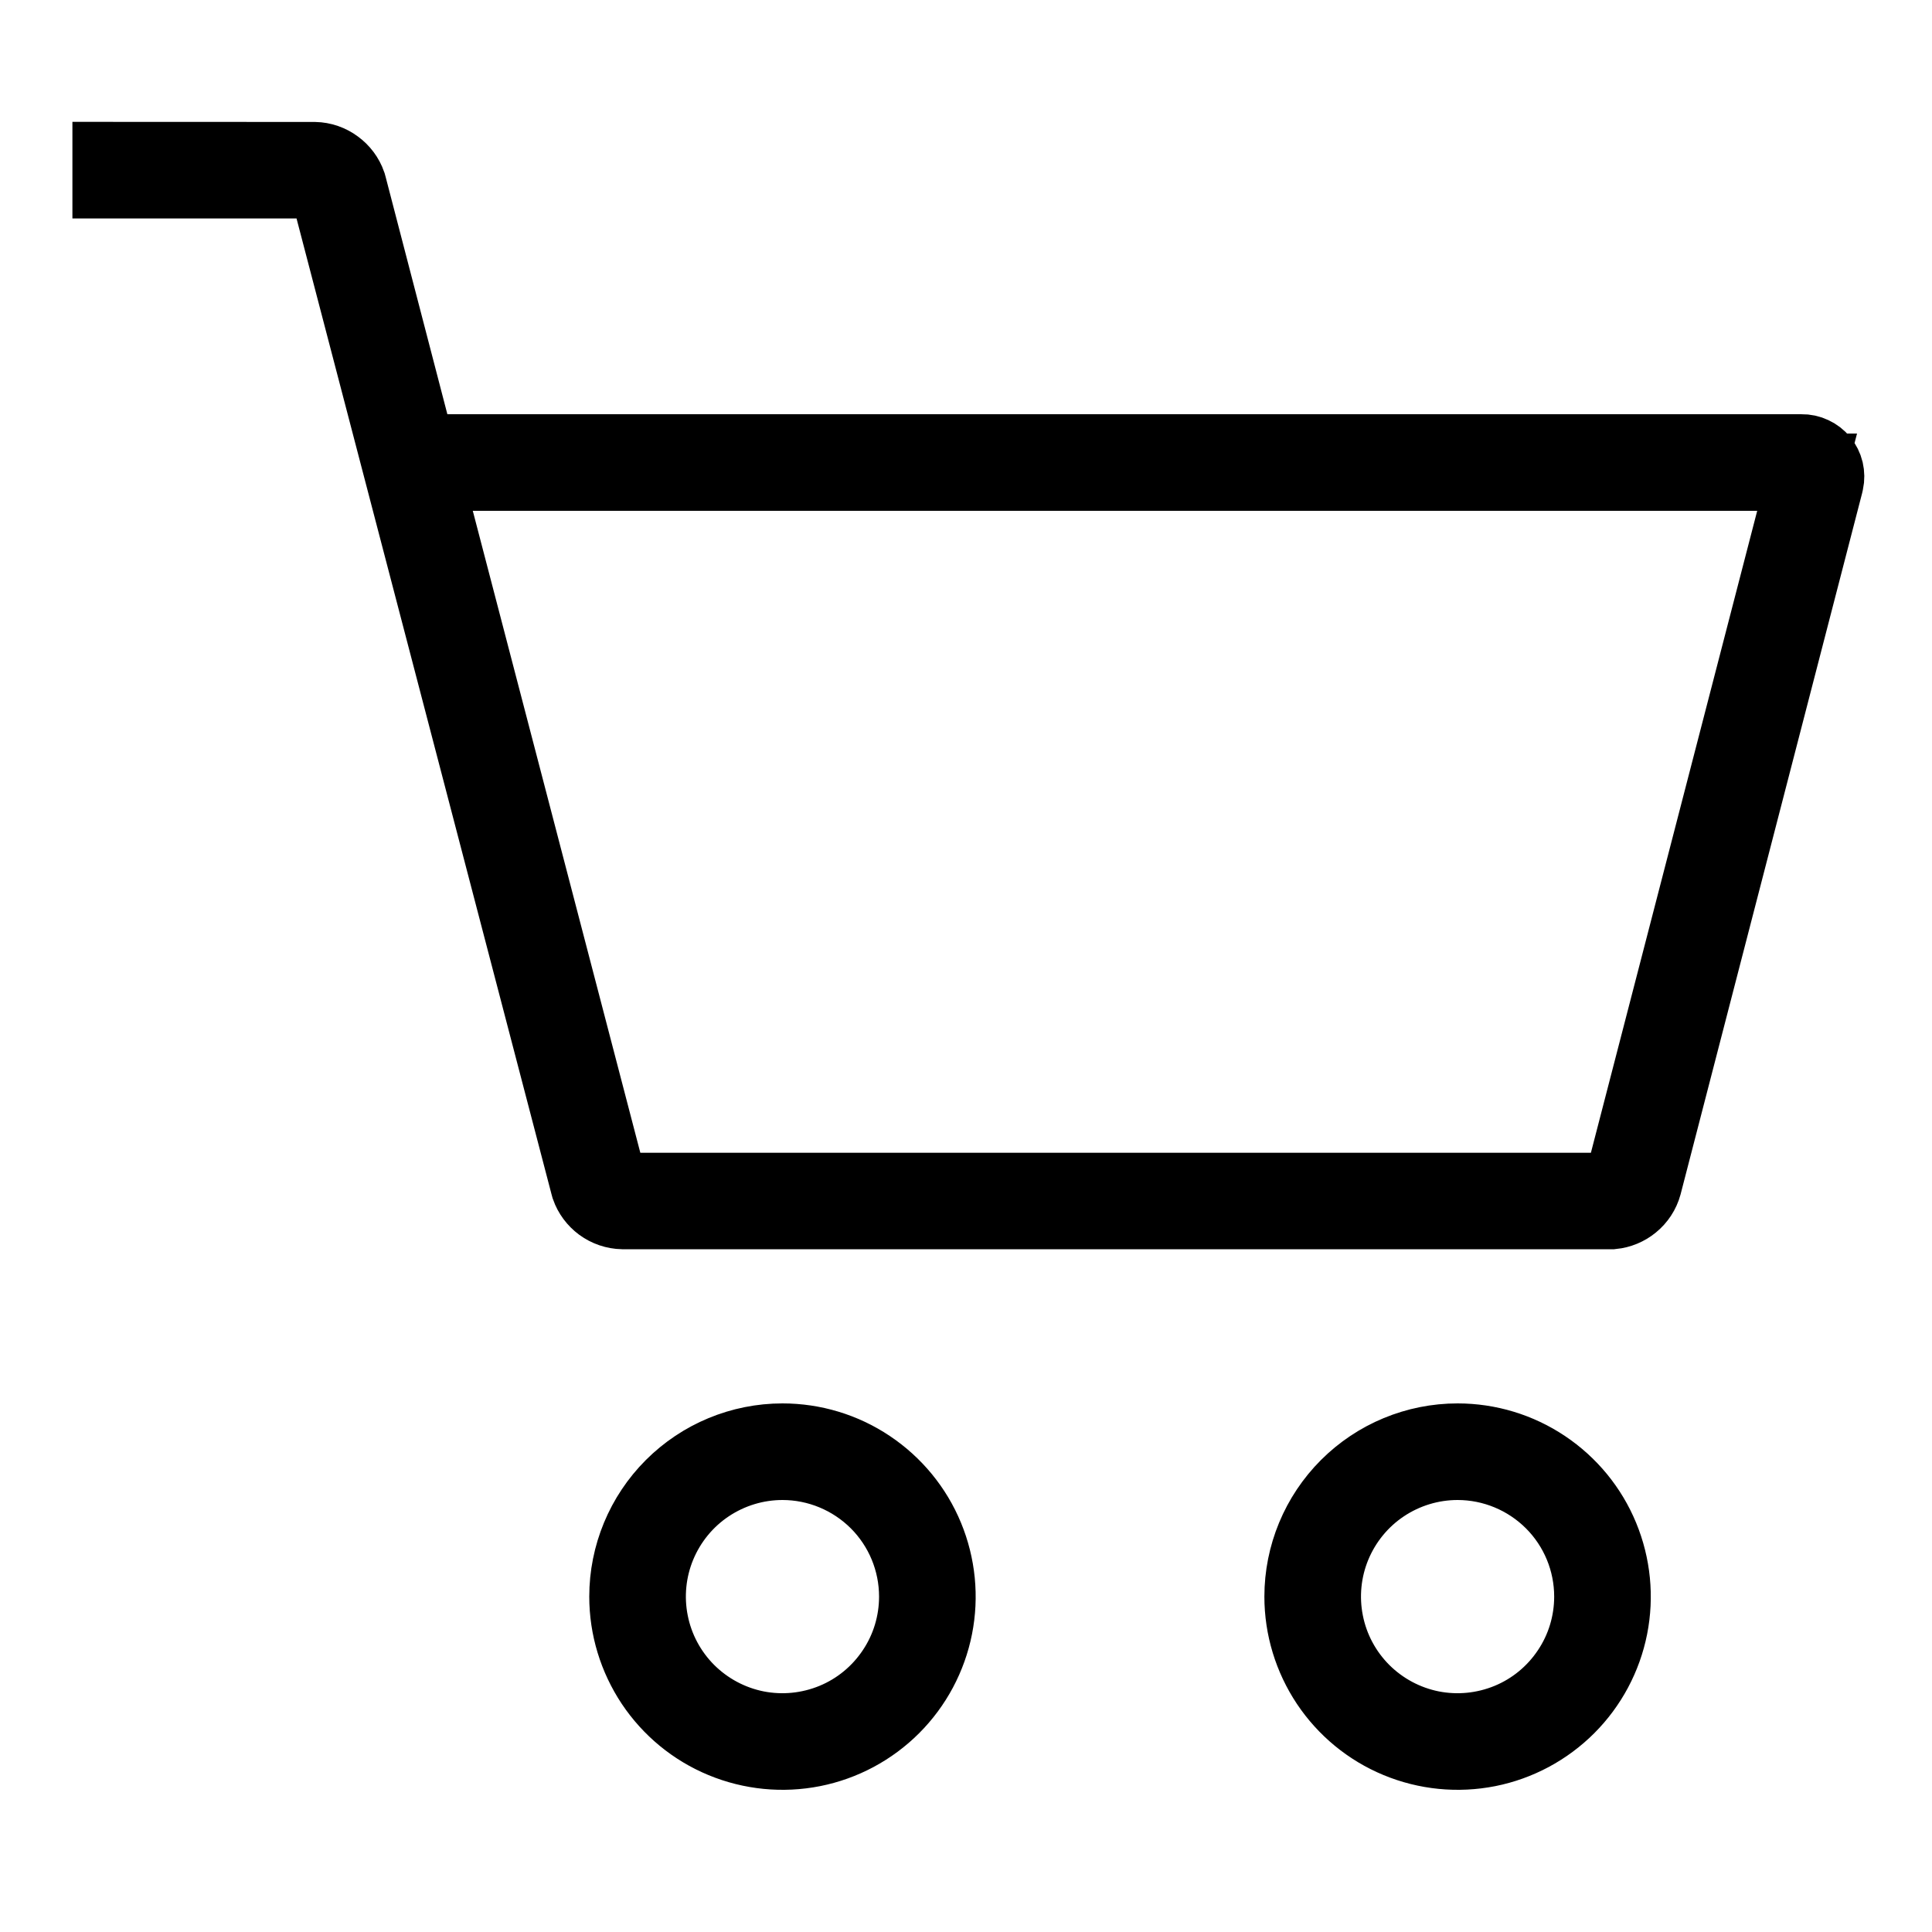 <svg width="25" height="25" viewBox="0 0 25 25" fill="none" xmlns="http://www.w3.org/2000/svg">
<g id="Frame" clip-path="url(#clip0_2_22)">
<path id="Vector" d="M1.156 0.828H24.156V23.828H1.156V0.828Z" />
<path id="Vector_2" d="M5.305 5.486L5.403 5.86H5.789H23.305V5.86L23.313 5.86C23.359 5.859 23.405 5.869 23.447 5.889C23.489 5.908 23.526 5.937 23.555 5.972C23.584 6.008 23.605 6.05 23.616 6.095C23.626 6.14 23.627 6.187 23.617 6.232L23.609 6.267L21.263 15.328C21.238 15.42 21.184 15.502 21.11 15.562C21.039 15.62 20.952 15.656 20.861 15.665H20.832H8.056C7.96 15.663 7.868 15.631 7.791 15.575C7.716 15.519 7.659 15.443 7.628 15.355L7.62 15.326L4.321 2.701L4.223 2.327H3.837H1.437V2.077L4.071 2.078C4.166 2.08 4.259 2.112 4.335 2.169C4.411 2.224 4.468 2.301 4.499 2.389L4.507 2.418L5.305 5.486ZM23.222 6.736L23.384 6.11H22.738H6.118H5.471L5.634 6.736L7.802 15.043L7.9 15.417H8.286H20.586H20.973L21.07 15.043L23.222 6.736ZM18.861 18.66C19.257 18.66 19.643 18.777 19.972 18.997C20.301 19.217 20.558 19.529 20.709 19.895C20.86 20.26 20.9 20.662 20.823 21.05C20.746 21.438 20.555 21.795 20.276 22.074C19.996 22.354 19.639 22.545 19.252 22.622C18.863 22.699 18.461 22.659 18.096 22.508C17.73 22.357 17.418 22.1 17.198 21.771C16.979 21.442 16.861 21.056 16.861 20.66C16.861 20.13 17.072 19.621 17.447 19.246C17.822 18.871 18.331 18.66 18.861 18.66ZM10.125 18.66C10.521 18.66 10.908 18.777 11.236 18.997C11.565 19.217 11.822 19.529 11.973 19.895C12.124 20.26 12.164 20.662 12.087 21.05C12.01 21.438 11.819 21.795 11.54 22.074C11.26 22.354 10.903 22.545 10.515 22.622C10.127 22.699 9.725 22.659 9.36 22.508C8.994 22.357 8.682 22.1 8.462 21.771C8.243 21.442 8.125 21.056 8.125 20.66C8.125 20.13 8.336 19.621 8.711 19.246C9.086 18.871 9.595 18.66 10.125 18.66ZM18.861 18.91C18.515 18.91 18.177 19.013 17.889 19.205C17.601 19.397 17.377 19.671 17.244 19.991C17.112 20.31 17.077 20.662 17.145 21.002C17.212 21.341 17.379 21.653 17.624 21.898C17.869 22.142 18.18 22.309 18.52 22.377C18.859 22.444 19.211 22.409 19.531 22.277C19.851 22.145 20.124 21.92 20.316 21.632C20.509 21.345 20.611 21.006 20.611 20.66C20.611 20.196 20.427 19.751 20.099 19.423C19.77 19.095 19.325 18.91 18.861 18.91ZM10.125 18.91C9.779 18.91 9.441 19.013 9.153 19.205C8.865 19.397 8.641 19.671 8.508 19.991C8.376 20.31 8.341 20.662 8.409 21.002C8.476 21.341 8.643 21.653 8.888 21.898C9.133 22.142 9.444 22.309 9.784 22.377C10.123 22.444 10.475 22.409 10.795 22.277C11.115 22.145 11.388 21.92 11.58 21.632C11.773 21.345 11.875 21.006 11.875 20.66C11.875 20.196 11.691 19.751 11.363 19.423C11.034 19.095 10.589 18.91 10.125 18.91Z" fill="black" stroke="black"/>
</g>
<defs>
<clipPath id="clip0_2_22">
<rect width="24" height="24" fill="white" transform="translate(0.656 0.328)"/>
</clipPath>
</defs>
</svg>
